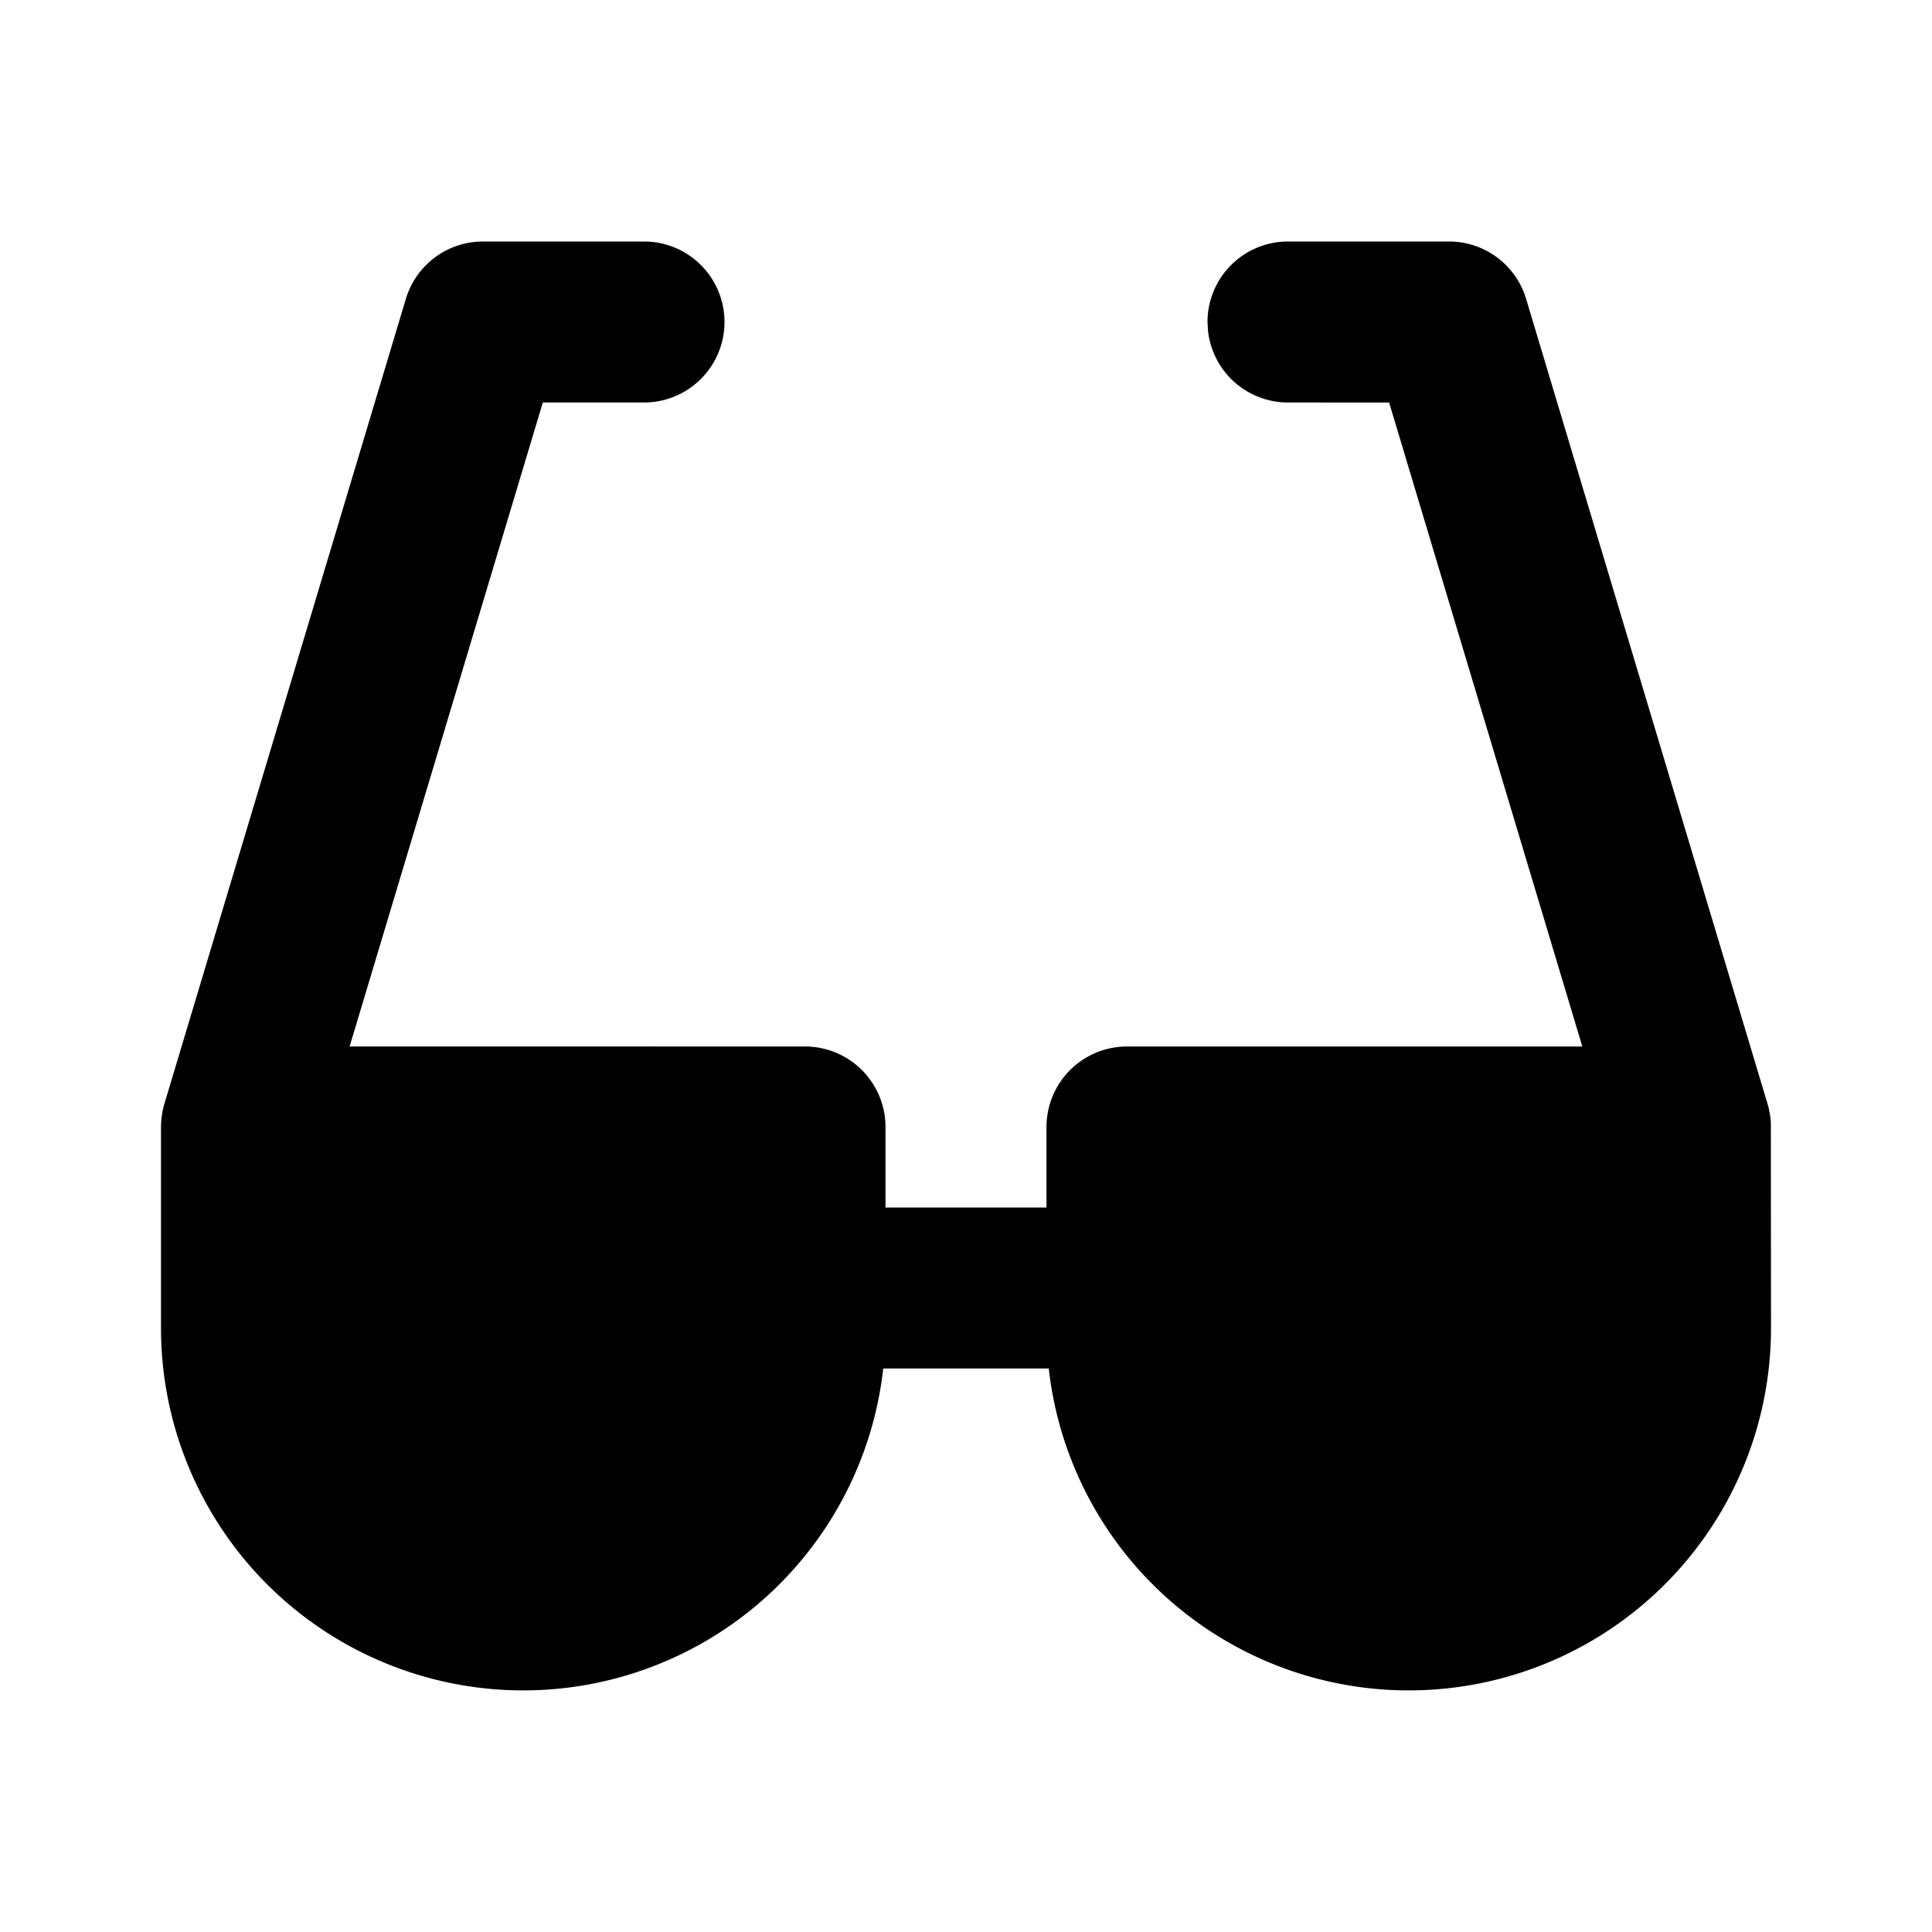 <svg xmlns="http://www.w3.org/2000/svg" viewBox="0 0 24 24" fill="currentColor" aria-hidden="true" data-slot="icon" height="16px" width="16px">
  <path d="M8 3a1 1 0 1 1 0 2H6.743l-2.4 8H10a1 1 0 0 1 1 1v1h2v-1a1 1 0 0 1 1-1h5.656l-2.4-8H16a1 1 0 0 1-.993-.883L15 4a1 1 0 0 1 1-1h2a1 1 0 0 1 .958.713l3.01 10.036.022.112.008.08L22 16.5a4.5 4.5 0 0 1-8.972.5h-2.056A4.5 4.5 0 0 1 2 16.5v-2.518l.004-.071.014-.103.018-.076 3.006-10.02A1 1 0 0 1 6 3z"/>
</svg>
